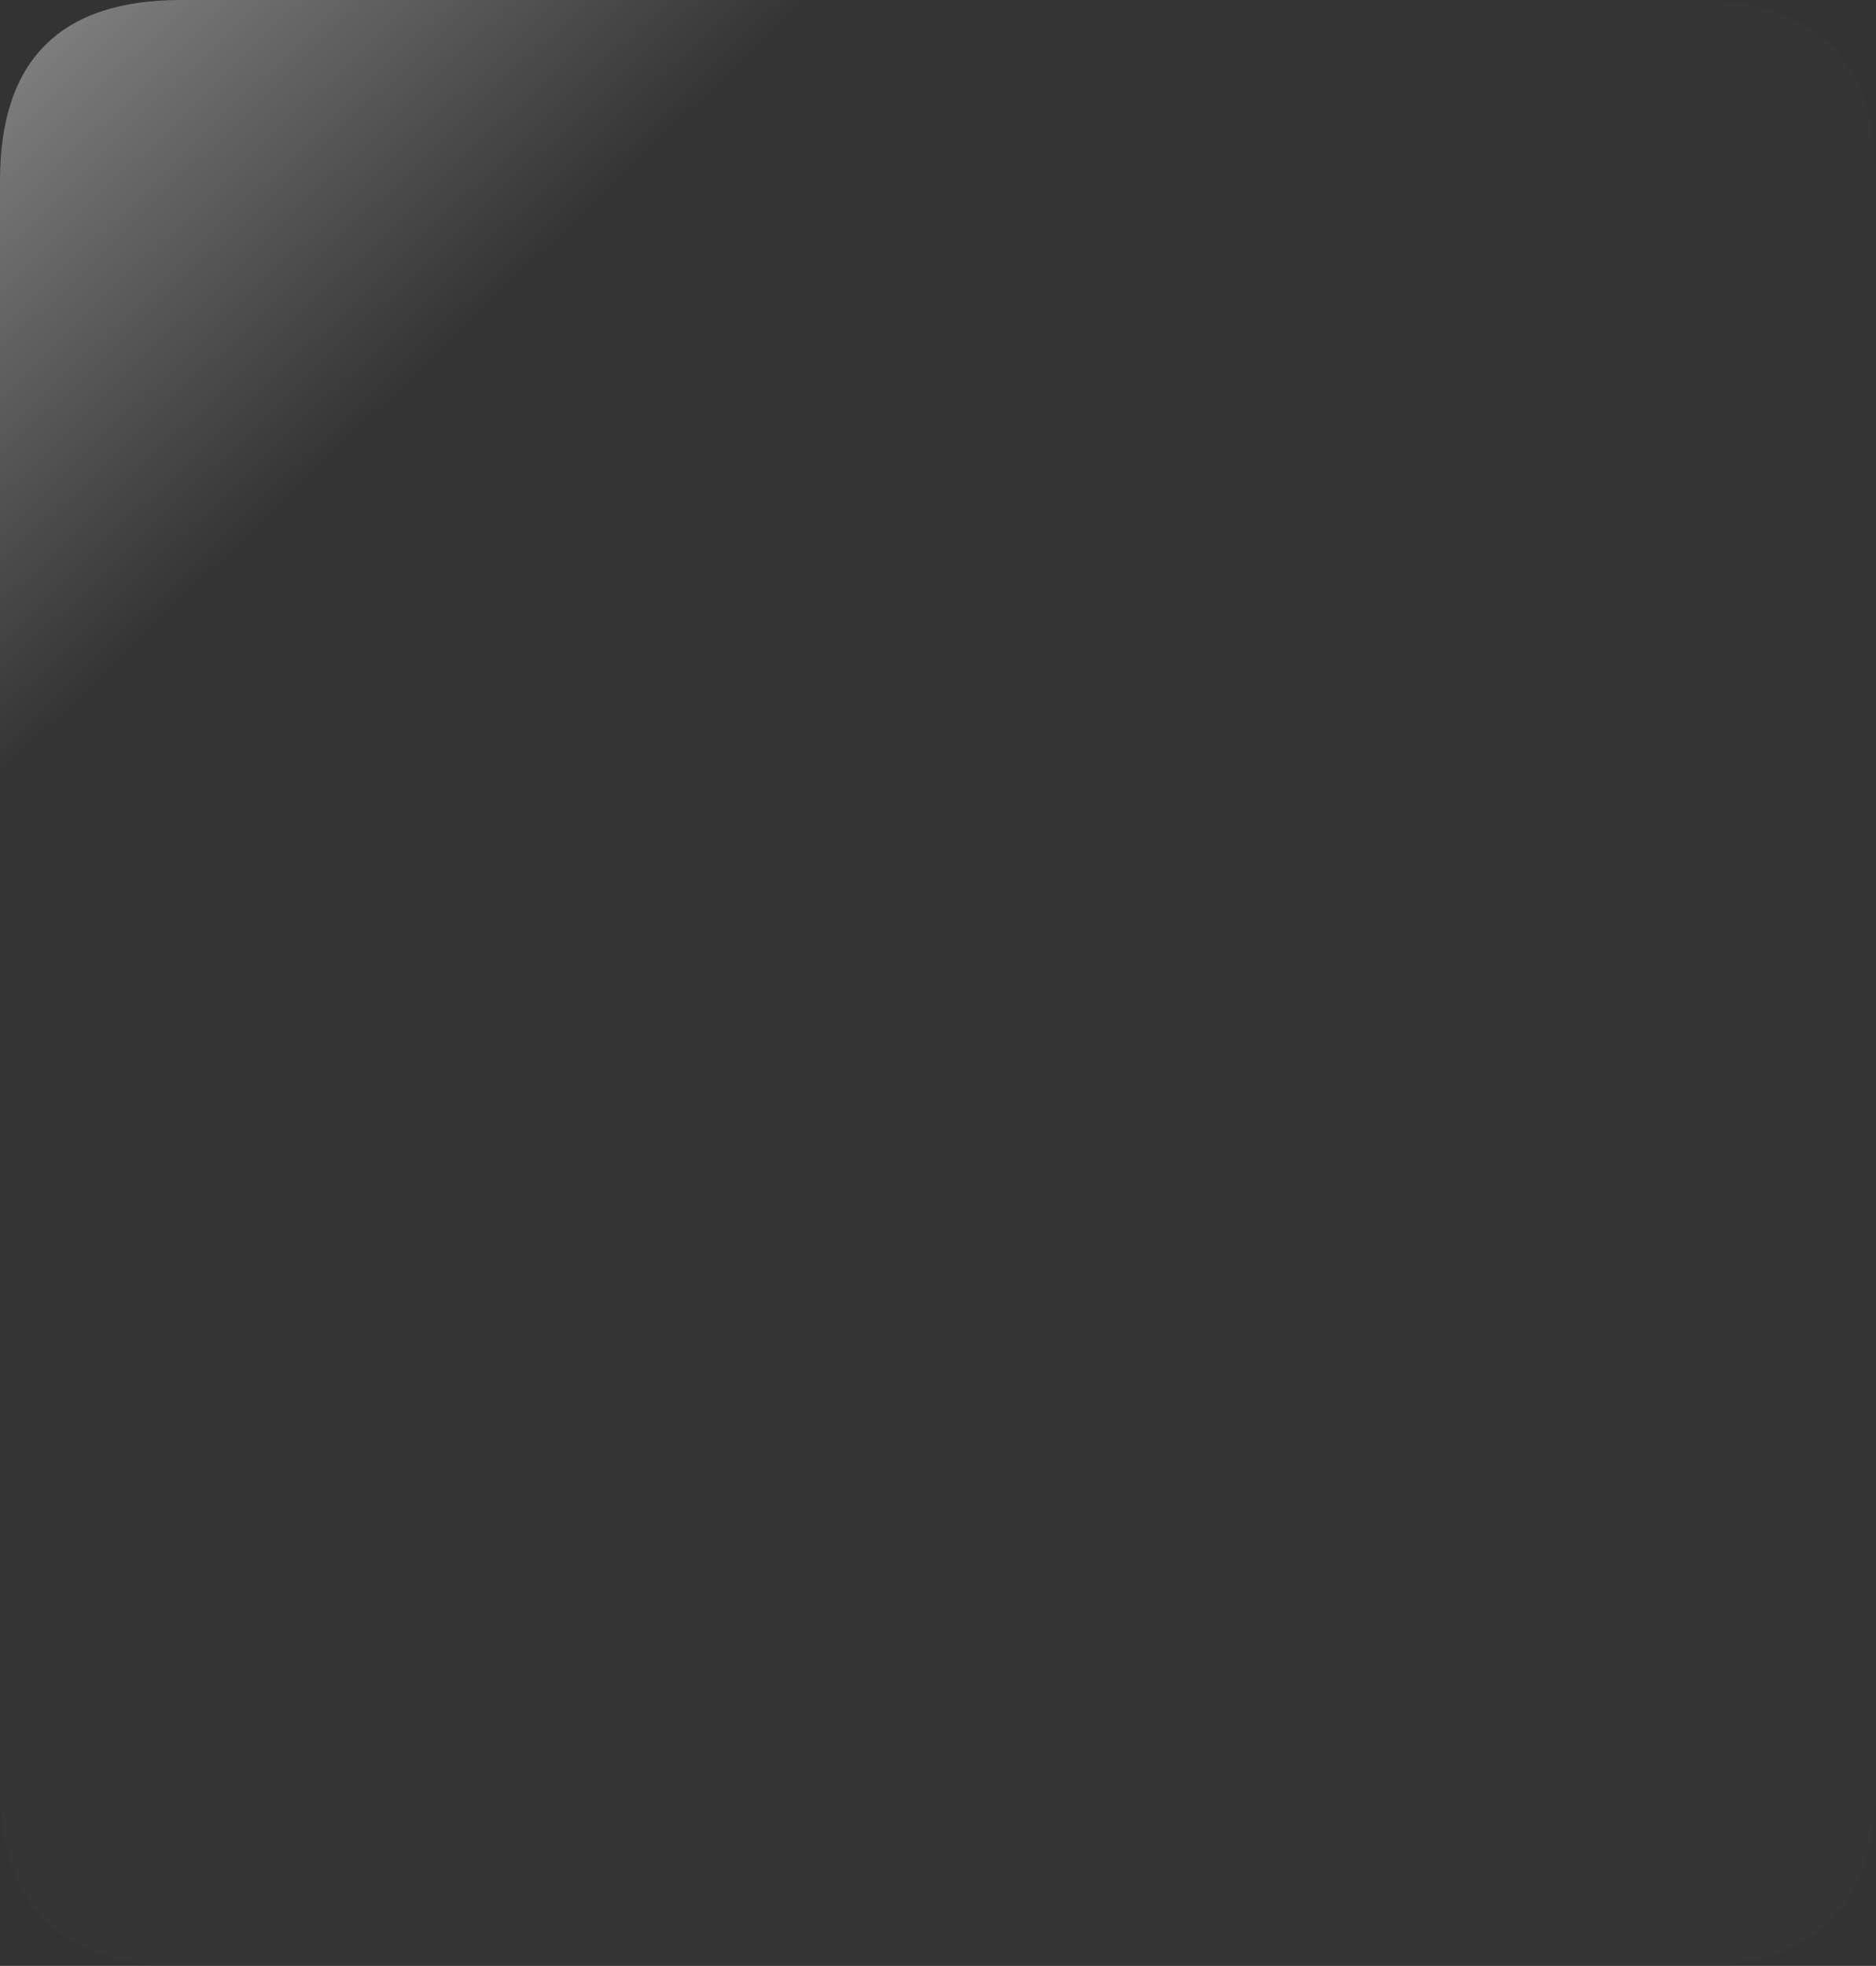 <?xml version="1.0" encoding="UTF-8" standalone="no"?>
<svg xmlns:xlink="http://www.w3.org/1999/xlink" height="88.15px" width="84.15px" xmlns="http://www.w3.org/2000/svg">
  <rect width="100%" height="100%" fill="#333333" stroke="none"/>
  <g transform="matrix(1.0, 0.0, 0.0, 1.0, 0.0, 44.05)">
    <path d="M8.1 -44.05 L76.05 -44.05 Q84.15 -44.05 84.15 -35.95 L84.15 36.0 Q84.15 44.1 76.05 44.1 L8.1 44.1 Q0.0 44.1 0.0 36.0 L0.0 -35.95 Q0.0 -44.05 8.1 -44.05" fill="url(#gradient0)" fill-rule="evenodd" stroke="none"/>
  </g>
  <defs>
    <linearGradient gradientTransform="matrix(-0.031, -0.032, 0.051, -0.049, -7.6, -52.5)" gradientUnits="userSpaceOnUse" id="gradient0" spreadMethod="pad" x1="-819.2" x2="819.2">
      <stop offset="0.0" stop-color="#ffffff" stop-opacity="0.008"/>
      <stop offset="0.51" stop-color="#ffffff" stop-opacity="0.6"/>
      <stop offset="1.0" stop-color="#ffffff" stop-opacity="0.0"/>
    </linearGradient>
  </defs>
</svg>
